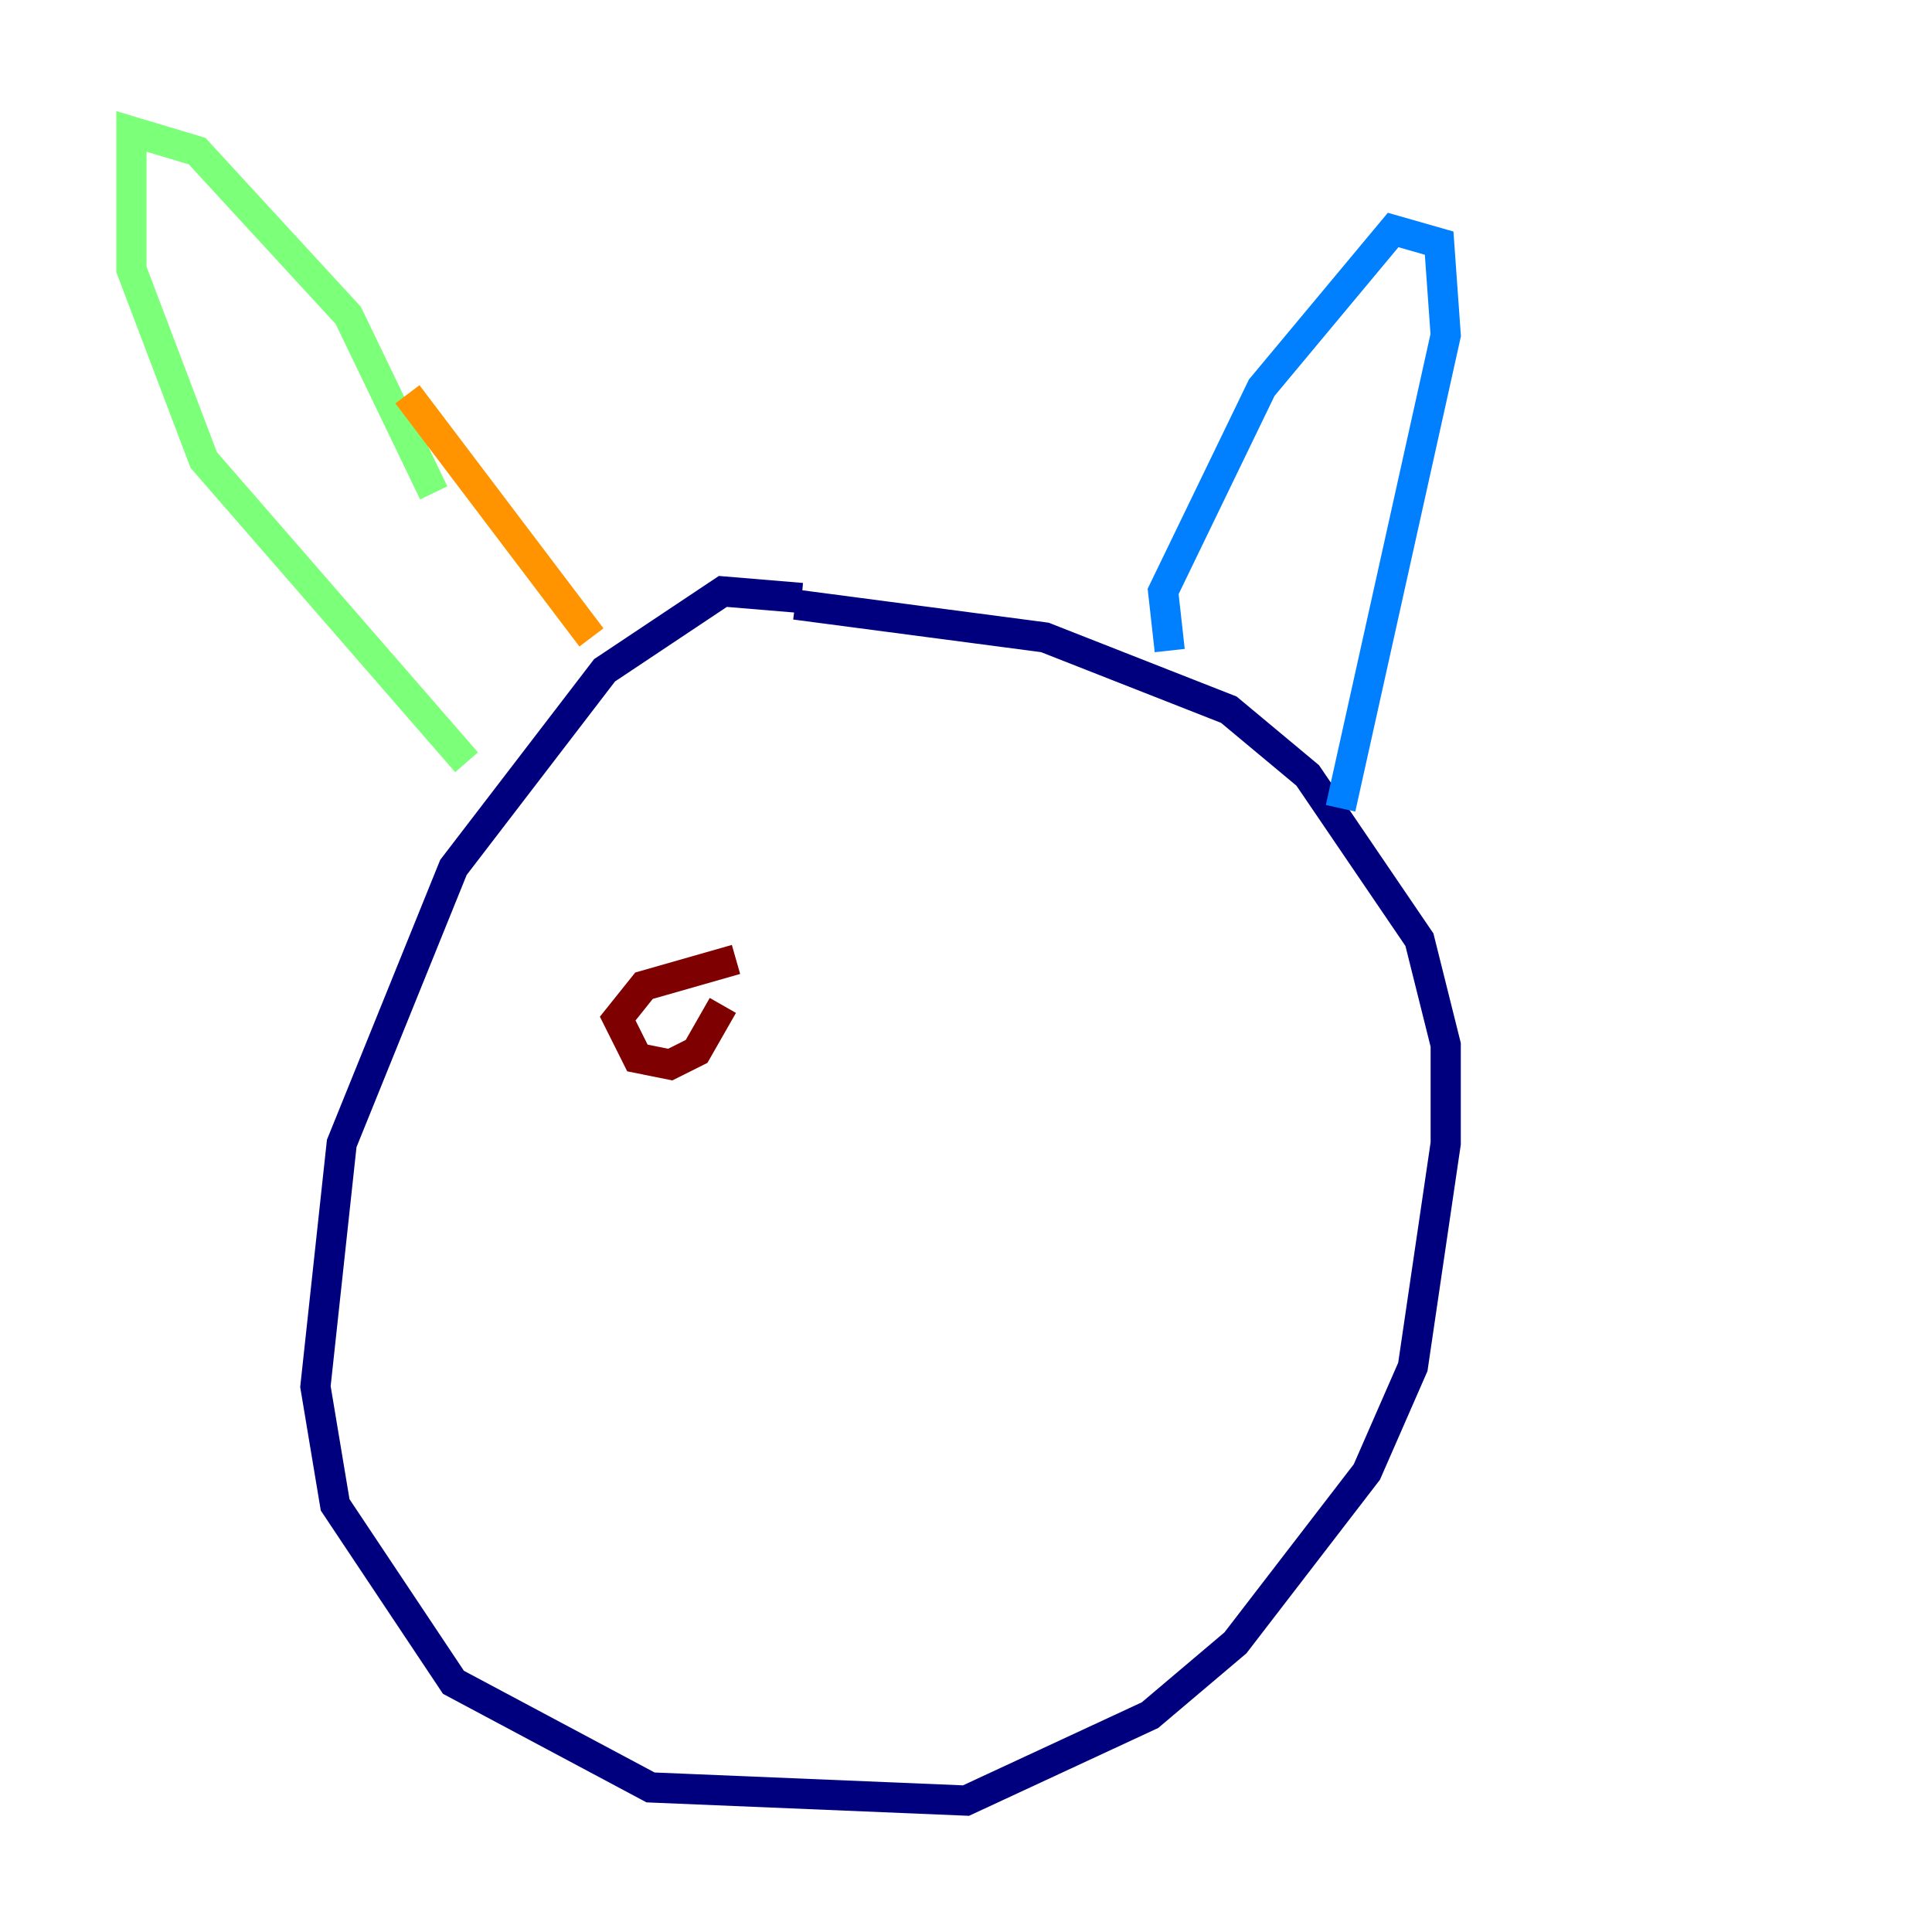 <?xml version="1.0" encoding="utf-8" ?>
<svg baseProfile="tiny" height="128" version="1.2" viewBox="0,0,128,128" width="128" xmlns="http://www.w3.org/2000/svg" xmlns:ev="http://www.w3.org/2001/xml-events" xmlns:xlink="http://www.w3.org/1999/xlink"><defs /><polyline fill="none" points="53.116,39.619 47.891,39.184 40.054,44.408 30.041,57.469 22.64,75.755 20.898,91.864 22.204,99.701 30.041,111.456 43.102,118.422 64.0,119.293 76.191,113.633 81.85,108.844 90.558,97.524 93.605,90.558 95.782,75.755 95.782,69.225 94.041,62.258 86.639,51.374 81.415,47.02 69.225,42.231 52.68,40.054" stroke="#00007f" stroke-width="2" /><polyline fill="none" points="77.497,43.102 77.061,39.184 83.592,25.687 92.299,15.238 95.347,16.109 95.782,22.204 88.816,53.551" stroke="#0080ff" stroke-width="2" /><polyline fill="none" points="28.735,32.653 23.075,20.898 13.061,10.014 8.707,8.707 8.707,17.85 13.497,30.476 30.912,50.503" stroke="#7cff79" stroke-width="2" /><polyline fill="none" points="26.993,26.122 39.184,42.231" stroke="#ff9400" stroke-width="2" /><polyline fill="none" points="48.762,63.565 42.667,65.306 40.925,67.483 42.231,70.095 44.408,70.531 46.15,69.66 47.891,66.612" stroke="#7f0000" stroke-width="2" /></svg>